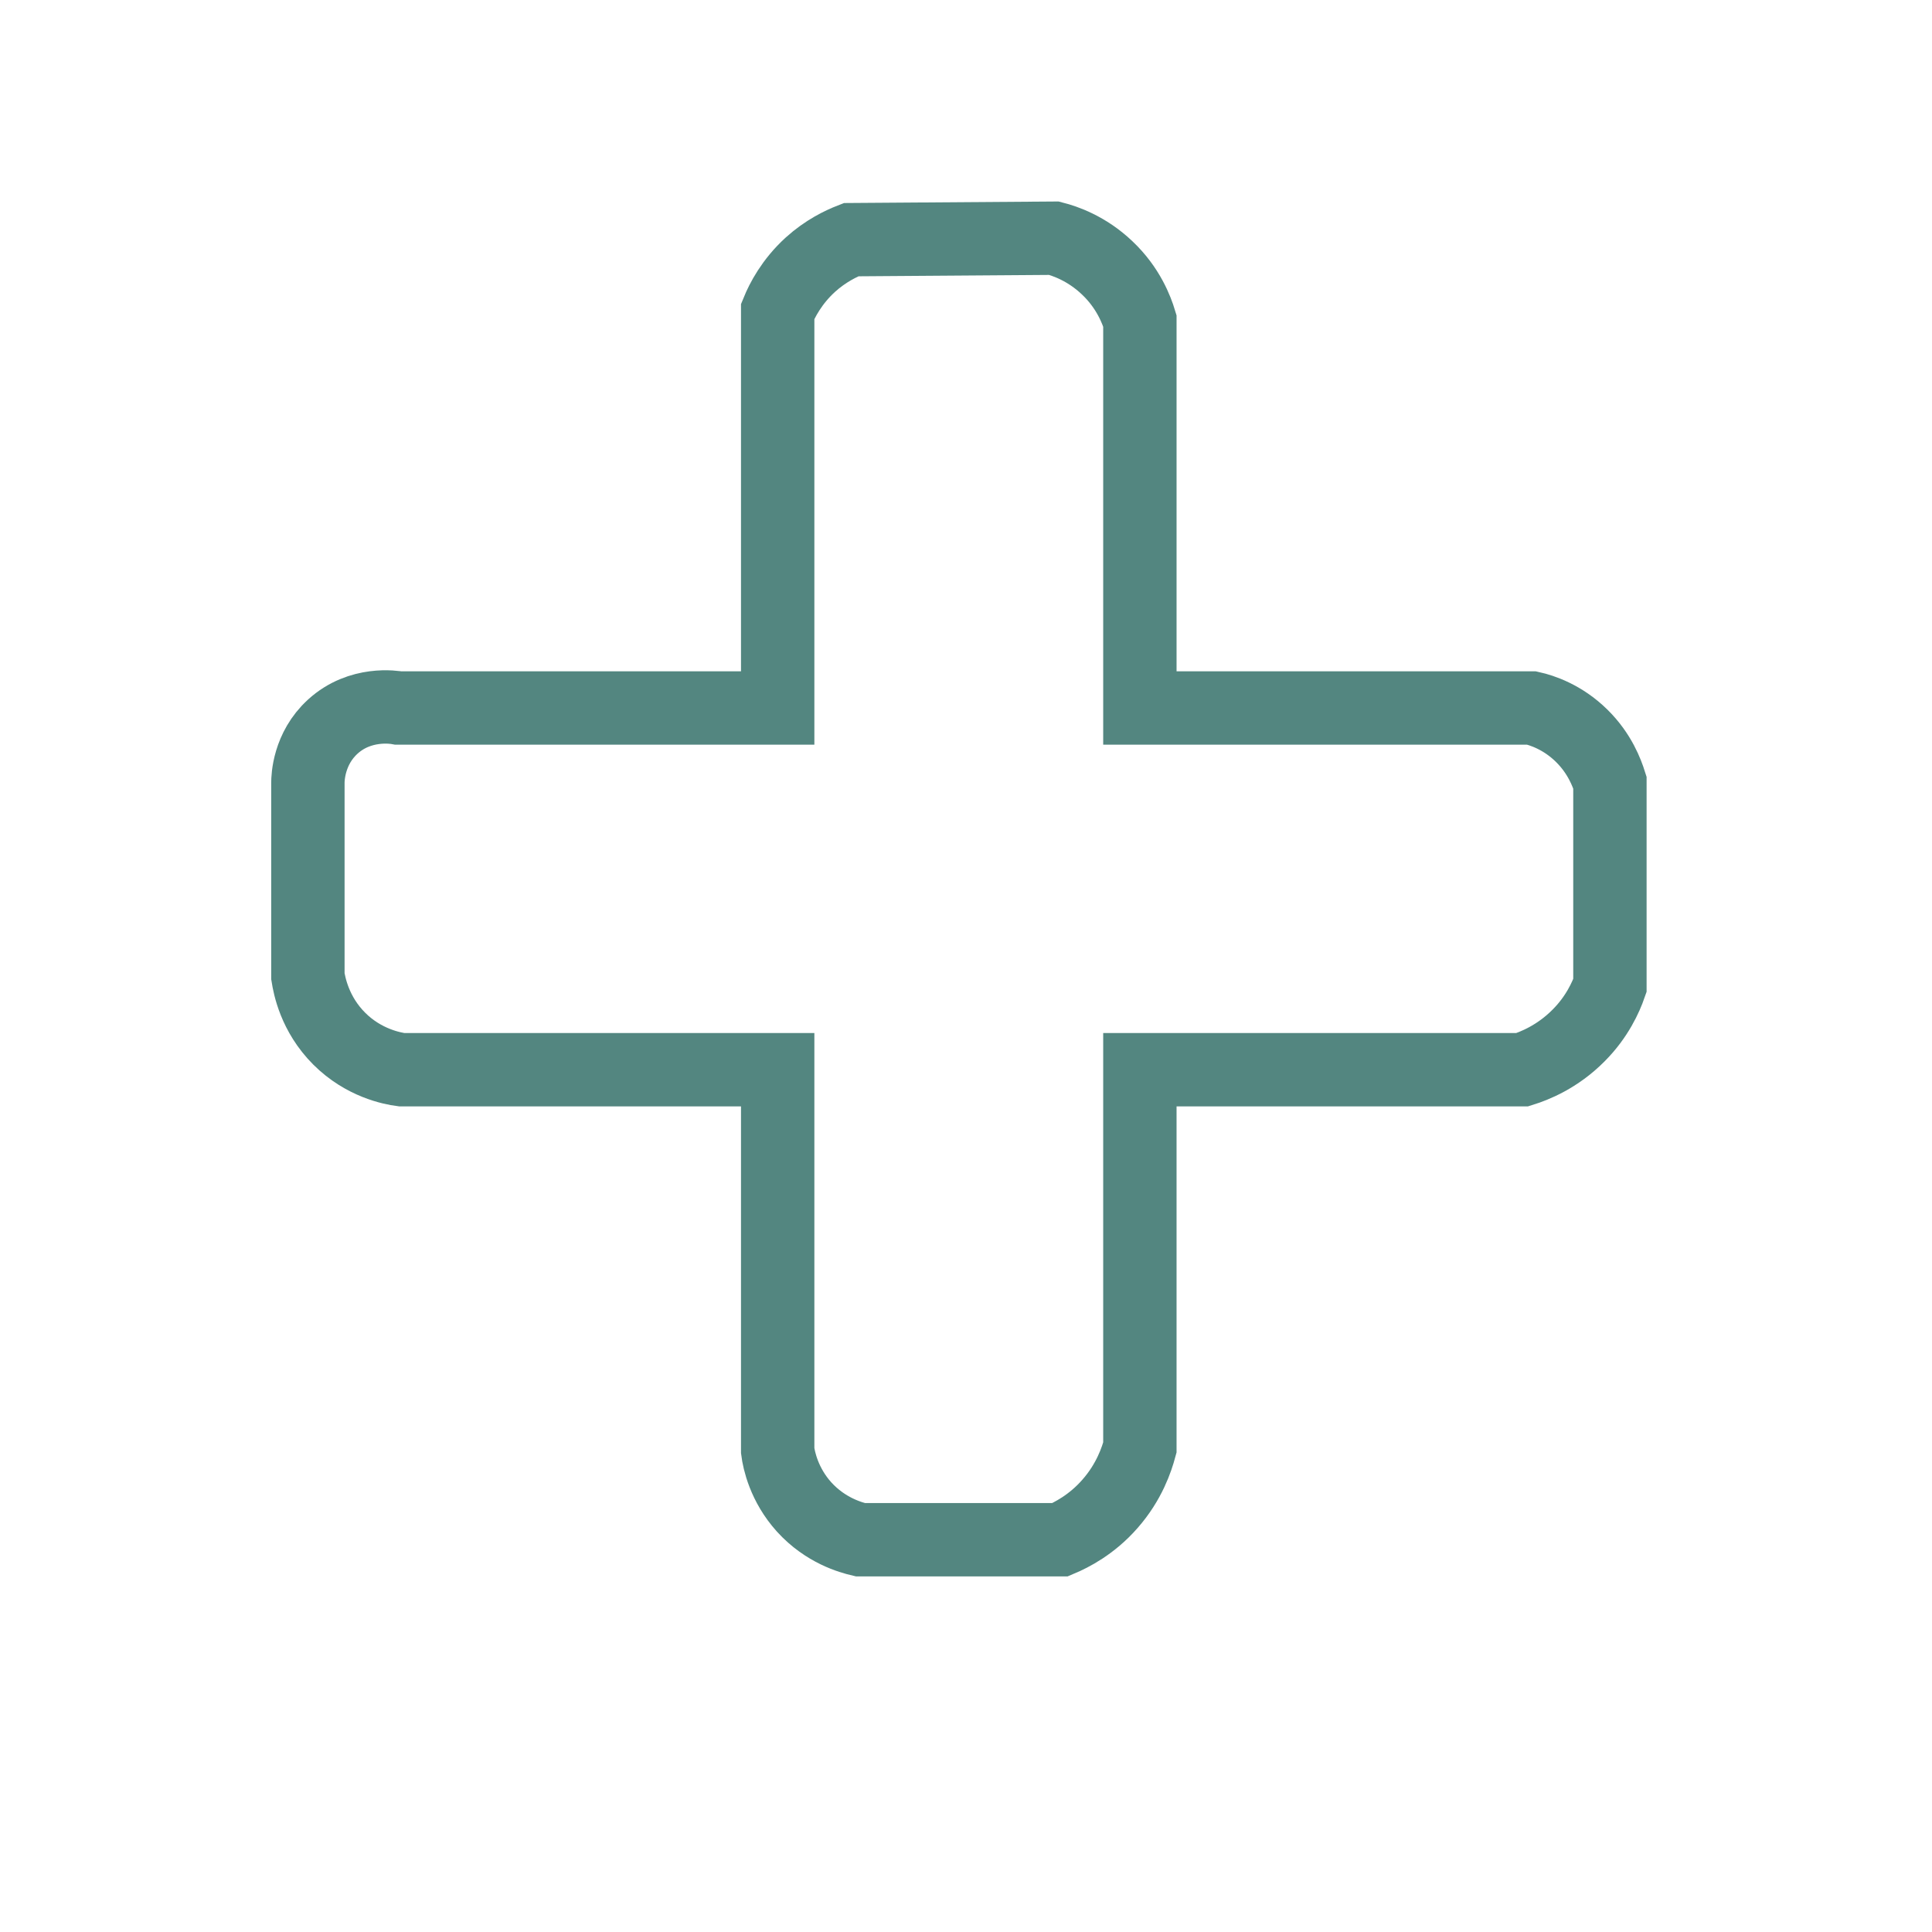 <?xml version="1.0" encoding="utf-8"?>
<!-- Generator: Adobe Illustrator 25.2.1, SVG Export Plug-In . SVG Version: 6.00 Build 0)  -->
<svg style="enable-background:new 0 0 79 79;" id="Слой_1" version="1.1" viewBox="0 0 79 79" x="0px" xmlns="http://www.w3.org/2000/svg" y="0px" xml:space="preserve">
<style type="text/css">
	.st0{fill:none;stroke:#538680;stroke-width:3;stroke-miterlimit:10;}
</style>
<path class="st0" d="M64.68,30.09c0.74,0.73,1.03,1.53,1.15,1.91c0,2.77,0,5.53,0,8.3c-0.16,0.46-0.52,1.28-1.28,2.04
	c-0.87,0.88-1.82,1.25-2.3,1.4c-5.21,0-10.42,0-15.64,0c0,5.15,0,10.3,0,15.45c-0.13,0.48-0.43,1.4-1.22,2.3
	c-0.75,0.86-1.59,1.28-2.04,1.47c-2.72,0-5.45,0-8.17,0c-0.38-0.09-1.42-0.37-2.3-1.34c-0.82-0.91-1.03-1.91-1.08-2.3
	c0-5.19,0-10.39,0-15.58c-5.13,0-10.26,0-15.38,0c-0.38-0.05-1.55-0.27-2.55-1.27c-1.01-1.01-1.22-2.18-1.28-2.55
	c0-2.64,0-5.28,0-7.91c0-0.2,0.03-1.4,1.02-2.3c1.12-1.02,2.52-0.79,2.68-0.76c5.17,0,10.34,0,15.51,0c0-5.41,0-10.81,0-16.22
	c0.18-0.44,0.57-1.21,1.34-1.91c0.62-0.56,1.25-0.86,1.66-1.02c2.77-0.02,5.53-0.04,8.3-0.06c0.43,0.11,1.33,0.41,2.17,1.21
	c0.87,0.82,1.21,1.74,1.34,2.17c0,5.28,0,10.56,0,15.83c5.34,0,10.68,0,16.02,0C63.03,29.04,63.89,29.31,64.68,30.09z"/>
</svg>
